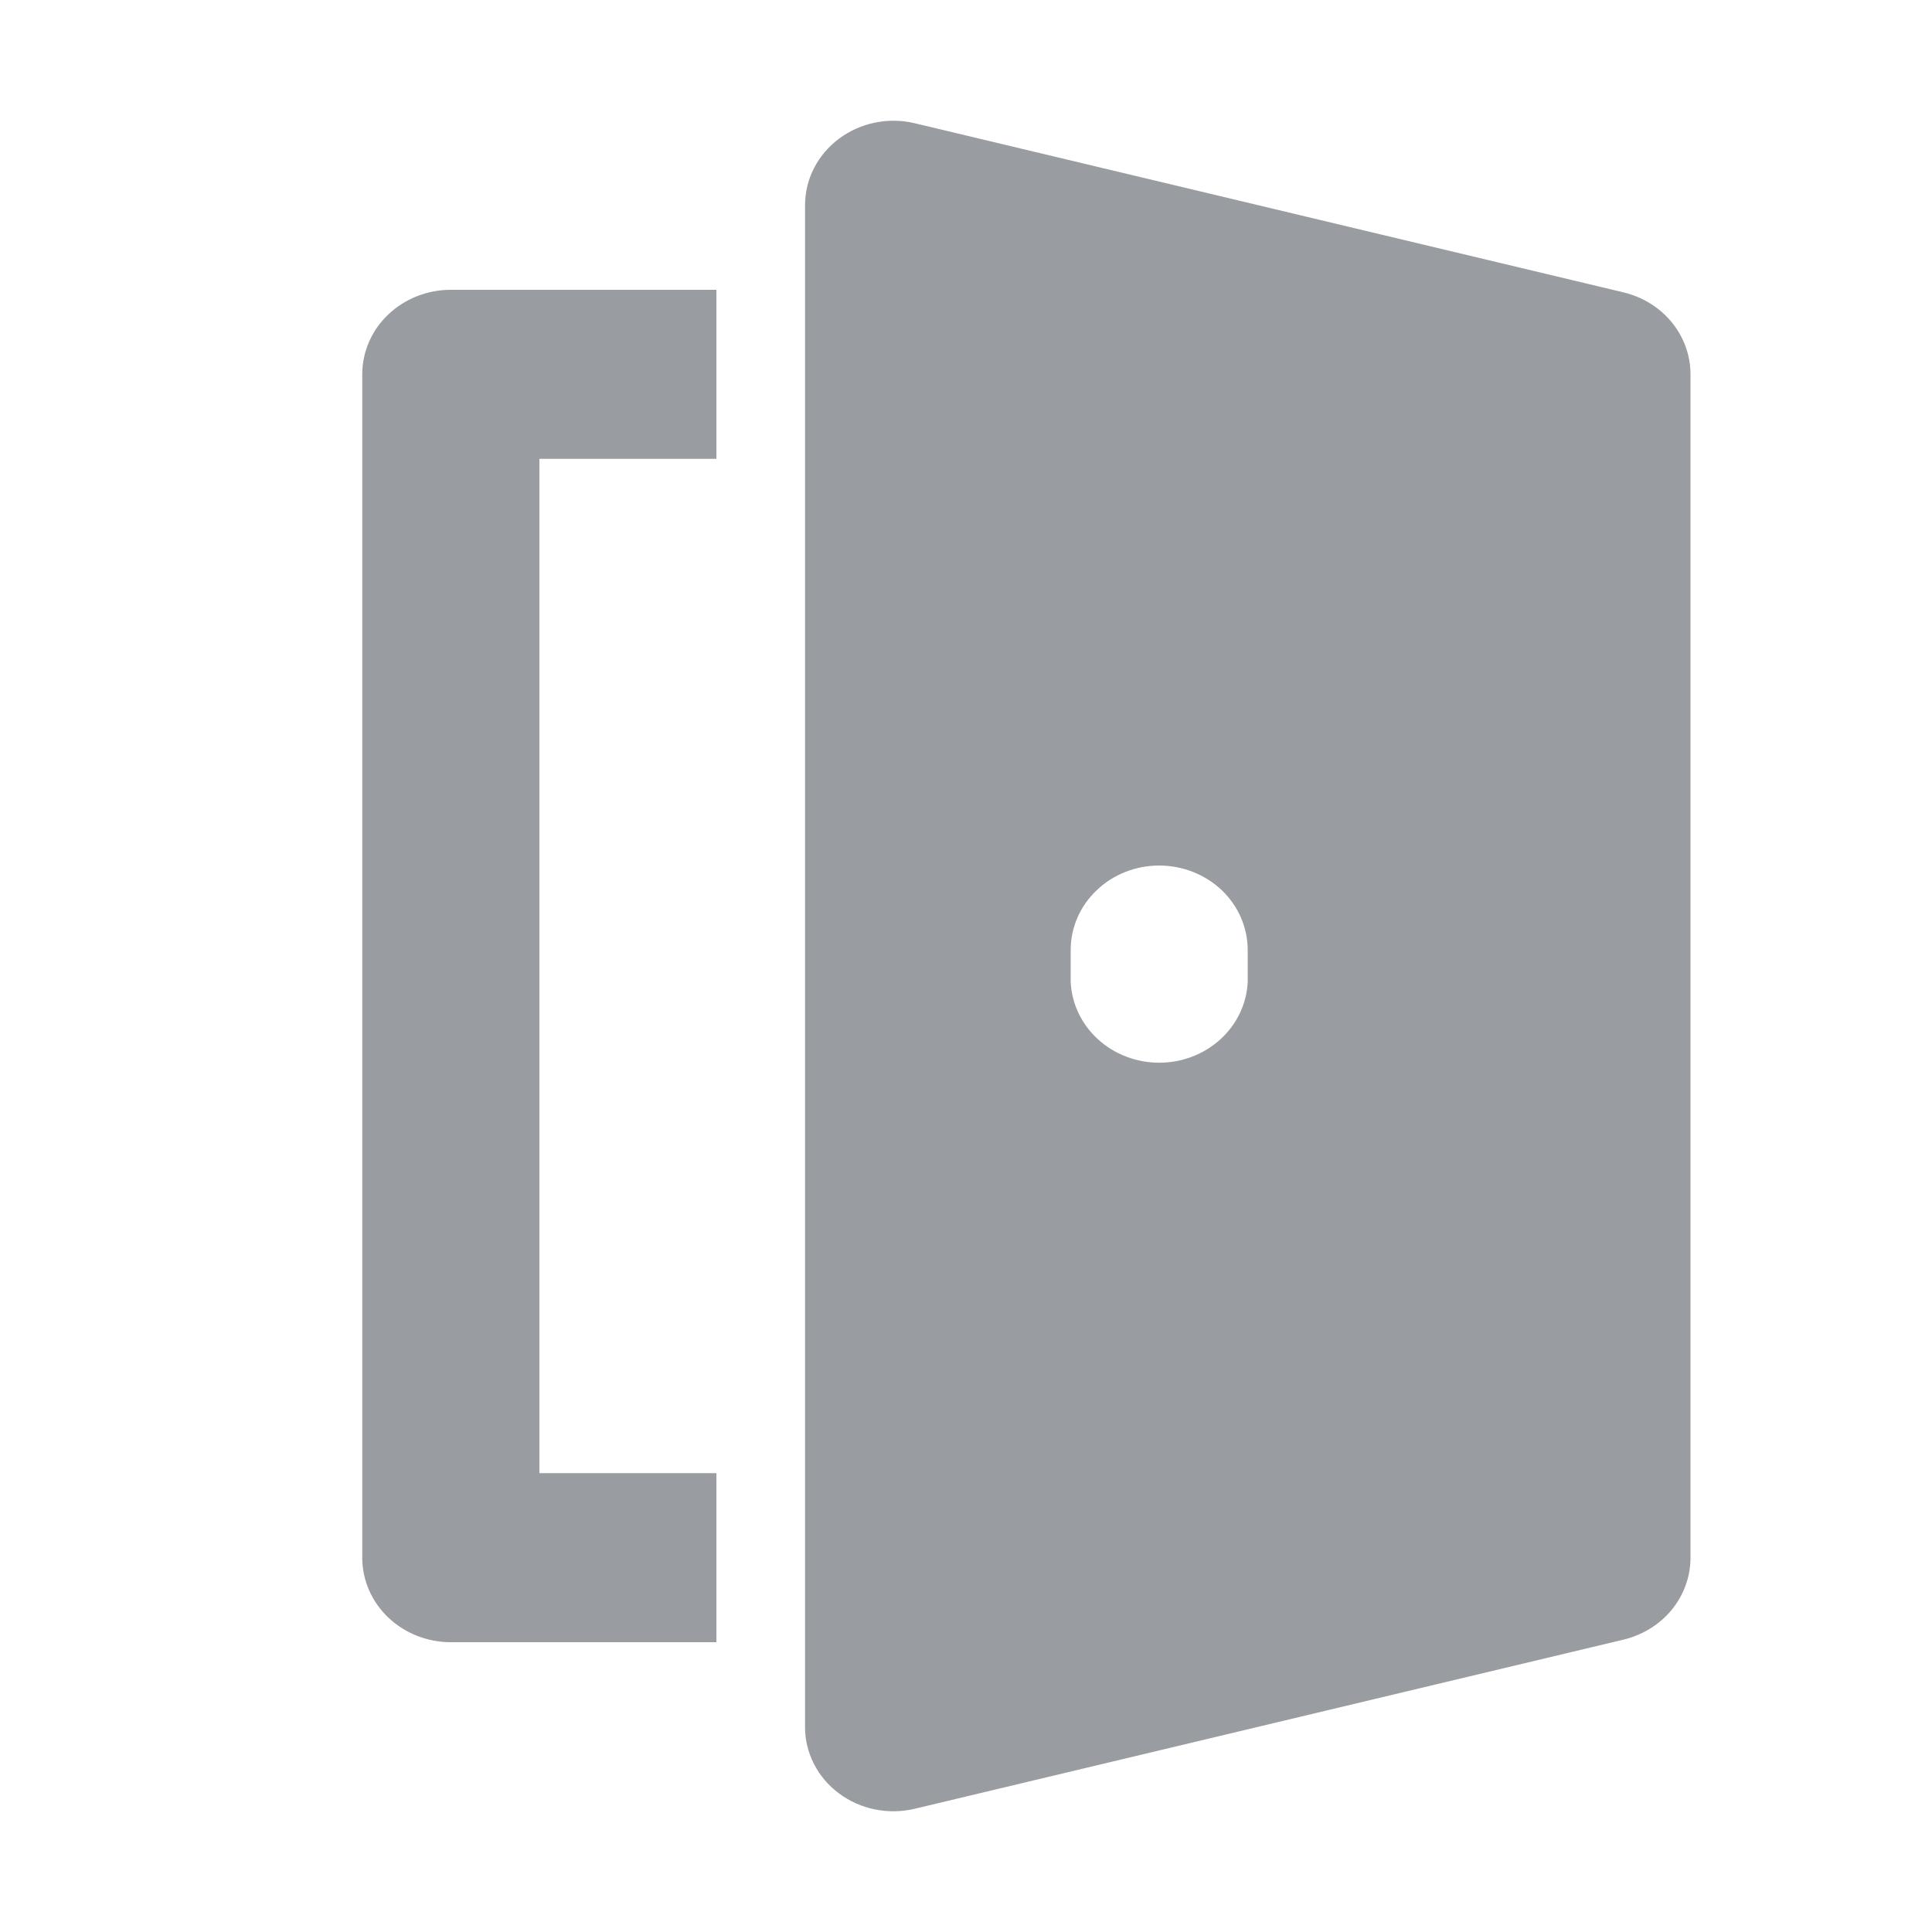 <svg width="16" height="16" viewBox="0 0 16 16" fill="none" xmlns="http://www.w3.org/2000/svg">
<path d="M3 3.1V12.9C3 13.085 3.077 13.264 3.215 13.395C3.352 13.526 3.539 13.6 3.733 13.6H5.933V12.2H4.467V3.8H5.933V2.4H3.733C3.539 2.4 3.352 2.474 3.215 2.605C3.077 2.736 3 2.914 3 3.1ZM13.444 2.421L7.577 1.021C7.469 0.995 7.357 0.993 7.248 1.015C7.139 1.037 7.036 1.083 6.949 1.148C6.861 1.214 6.79 1.297 6.741 1.393C6.692 1.489 6.667 1.593 6.667 1.7V14.3C6.666 14.406 6.692 14.511 6.74 14.607C6.789 14.703 6.86 14.787 6.948 14.852C7.036 14.918 7.138 14.963 7.247 14.985C7.356 15.007 7.469 15.005 7.577 14.979L13.444 13.579C13.603 13.541 13.744 13.454 13.845 13.331C13.945 13.208 14 13.056 14 12.9V3.1C14 2.944 13.945 2.792 13.845 2.669C13.744 2.546 13.603 2.459 13.444 2.421ZM10.333 8.131C10.325 8.312 10.244 8.482 10.107 8.607C9.971 8.731 9.789 8.801 9.6 8.801C9.411 8.801 9.229 8.731 9.093 8.607C8.956 8.482 8.875 8.312 8.867 8.131V7.867C8.867 7.682 8.944 7.504 9.082 7.373C9.219 7.241 9.406 7.168 9.6 7.168C9.795 7.168 9.981 7.242 10.119 7.373C10.256 7.504 10.333 7.683 10.333 7.868V8.131Z" fill="#999CA0"/>
</svg>
